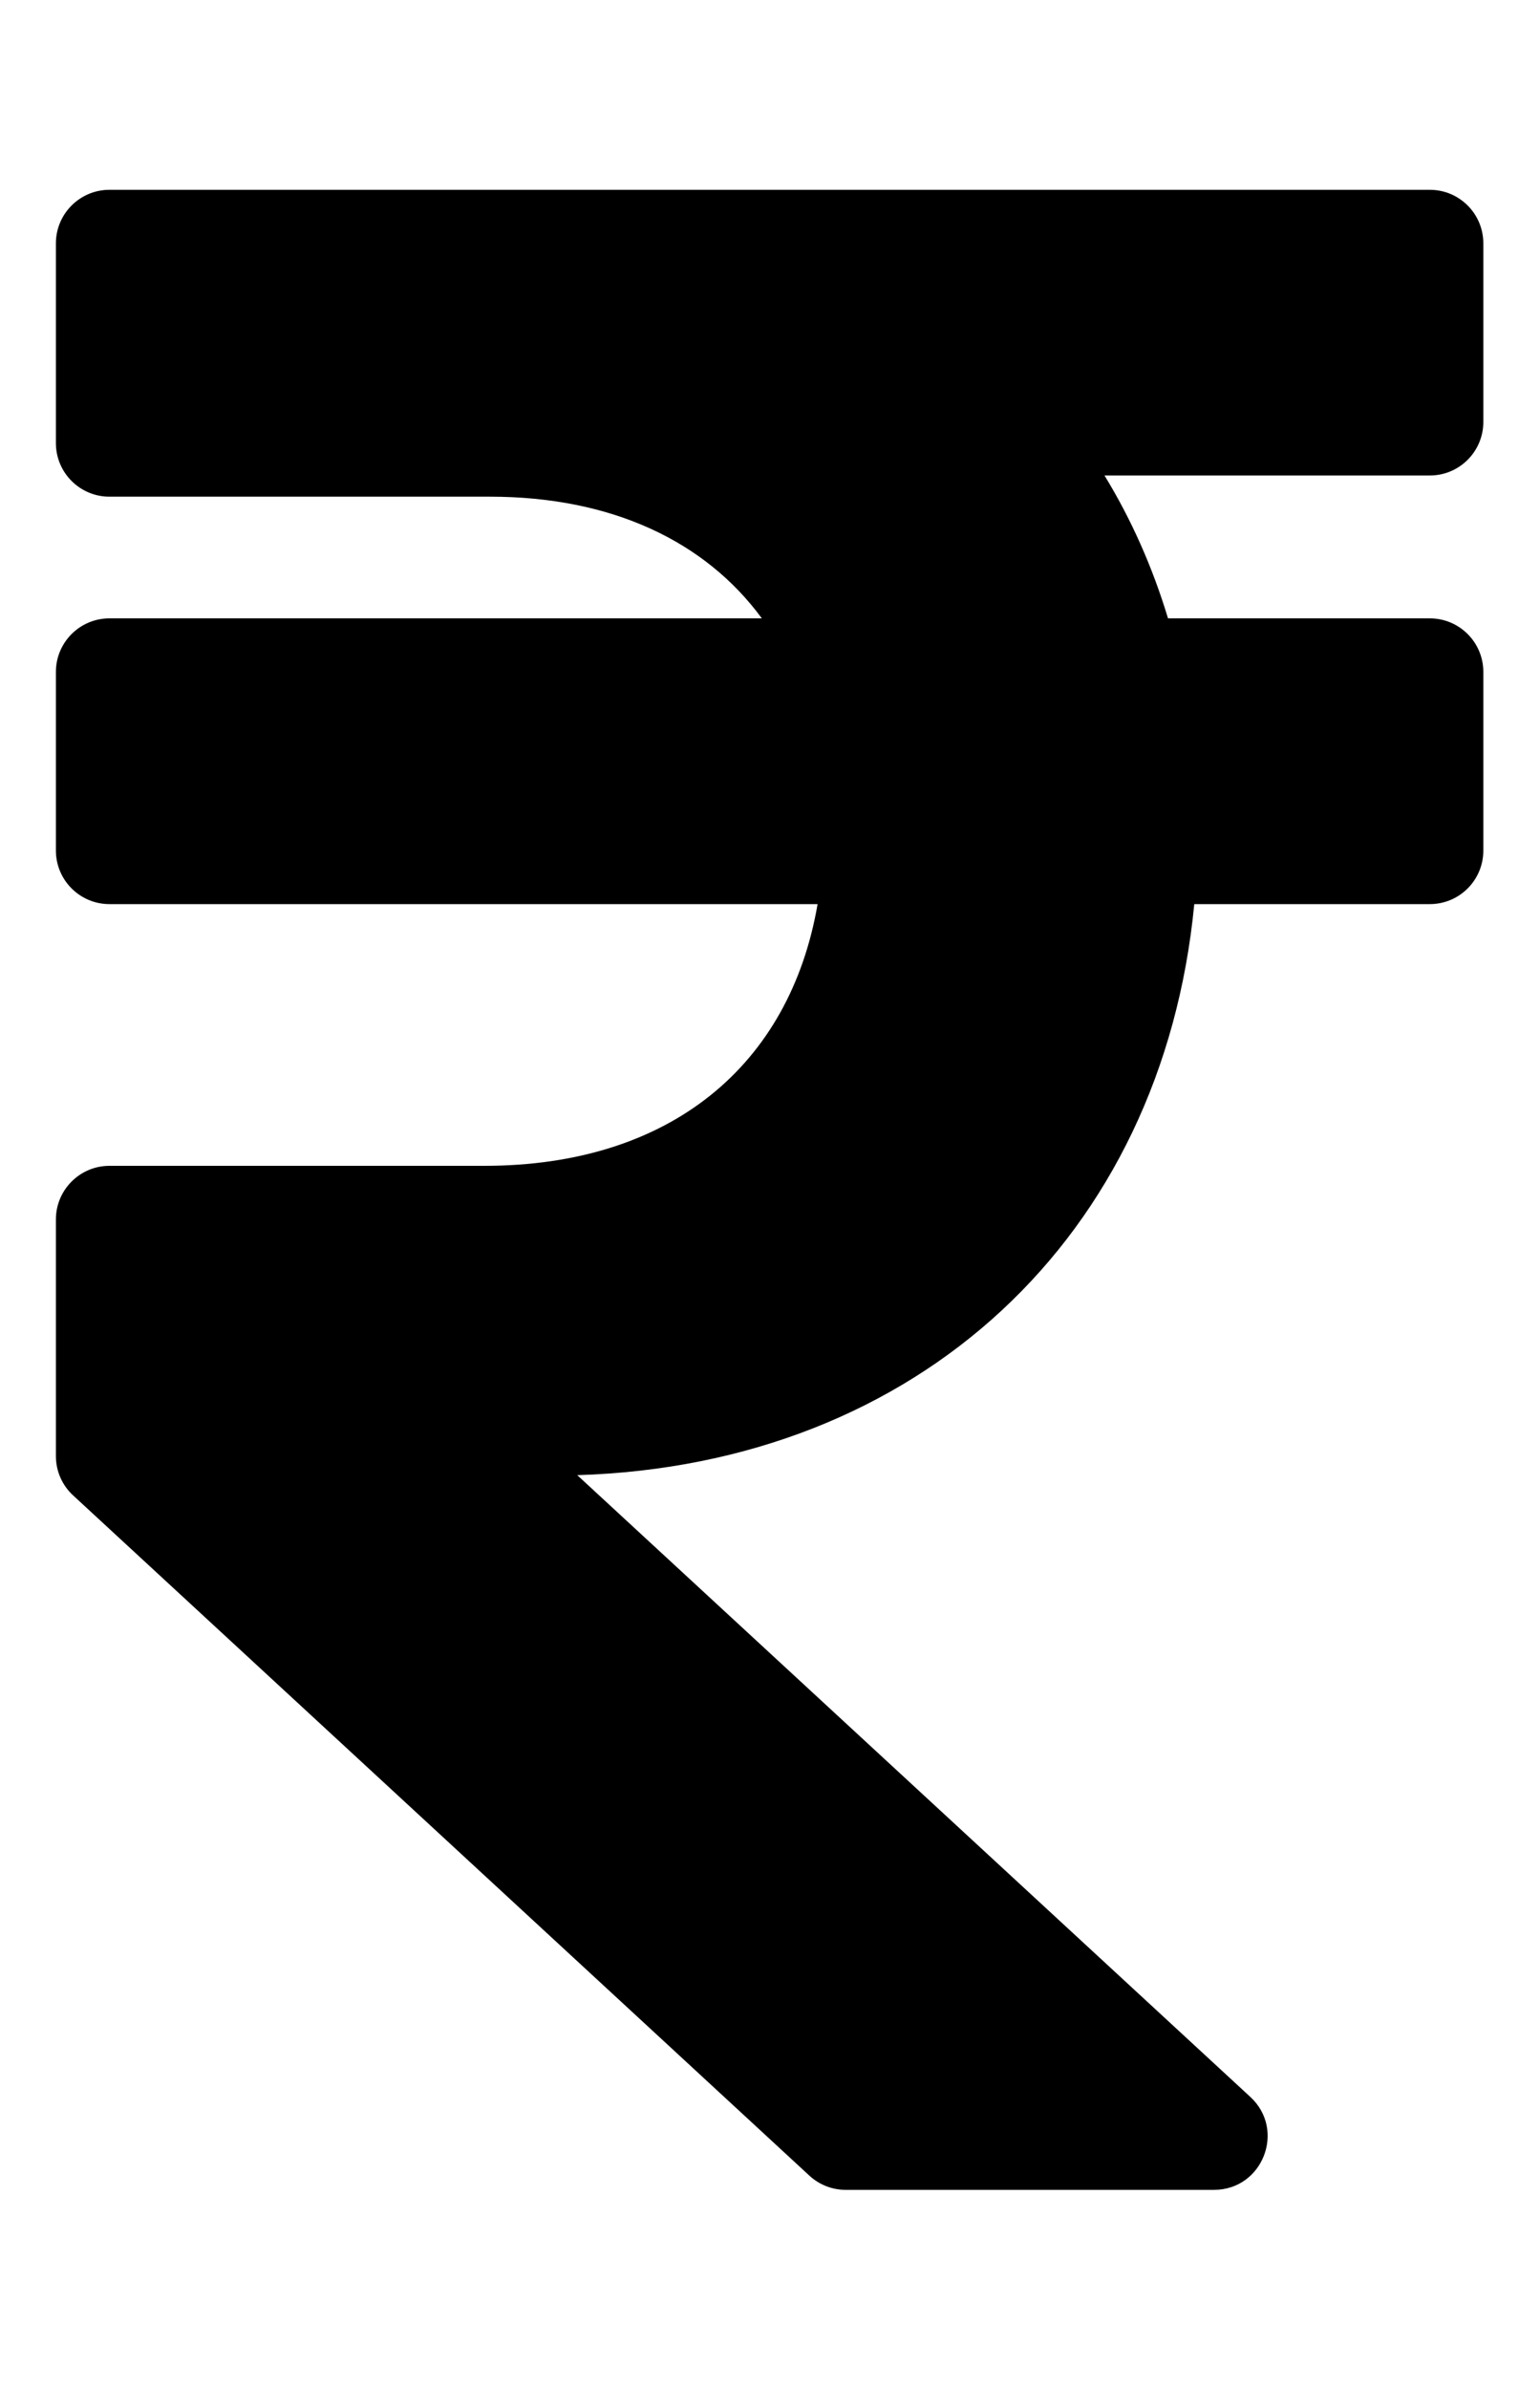 <svg width="20" height="31" viewBox="0 0 20 31" fill="none" xmlns="http://www.w3.org/2000/svg">
<g clip-path="url(#clip0_201_4535)">
<path d="M18.569 6.17C18.953 6.17 19.264 5.859 19.264 5.475V3.158C19.264 2.774 18.953 2.463 18.569 2.463H1.421C1.038 2.463 0.726 2.774 0.726 3.158V5.75C0.726 6.134 1.038 6.445 1.421 6.445H6.362C7.944 6.445 9.158 7.022 9.894 8.024H1.421C1.038 8.024 0.726 8.335 0.726 8.719V11.037C0.726 11.421 1.038 11.732 1.421 11.732H10.618C10.258 13.822 8.709 15.128 6.288 15.128H1.421C1.038 15.128 0.726 15.44 0.726 15.823V18.895C0.726 19.089 0.807 19.274 0.95 19.405L10.512 28.232C10.64 28.35 10.808 28.416 10.983 28.416H15.766C16.399 28.416 16.703 27.639 16.238 27.21L7.497 19.142C11.928 19.006 15.094 16.048 15.51 11.732H18.569C18.953 11.732 19.264 11.421 19.264 11.037V8.719C19.264 8.335 18.953 8.024 18.569 8.024H15.169C14.967 7.356 14.69 6.735 14.344 6.17H18.569Z" fill="black"/>
</g>
<defs>
<clipPath id="clip0_201_4535">
<rect width="18.538" height="29.661" fill="white" transform="translate(0.726 0.609)"/>
</clipPath>
</defs>
</svg>
